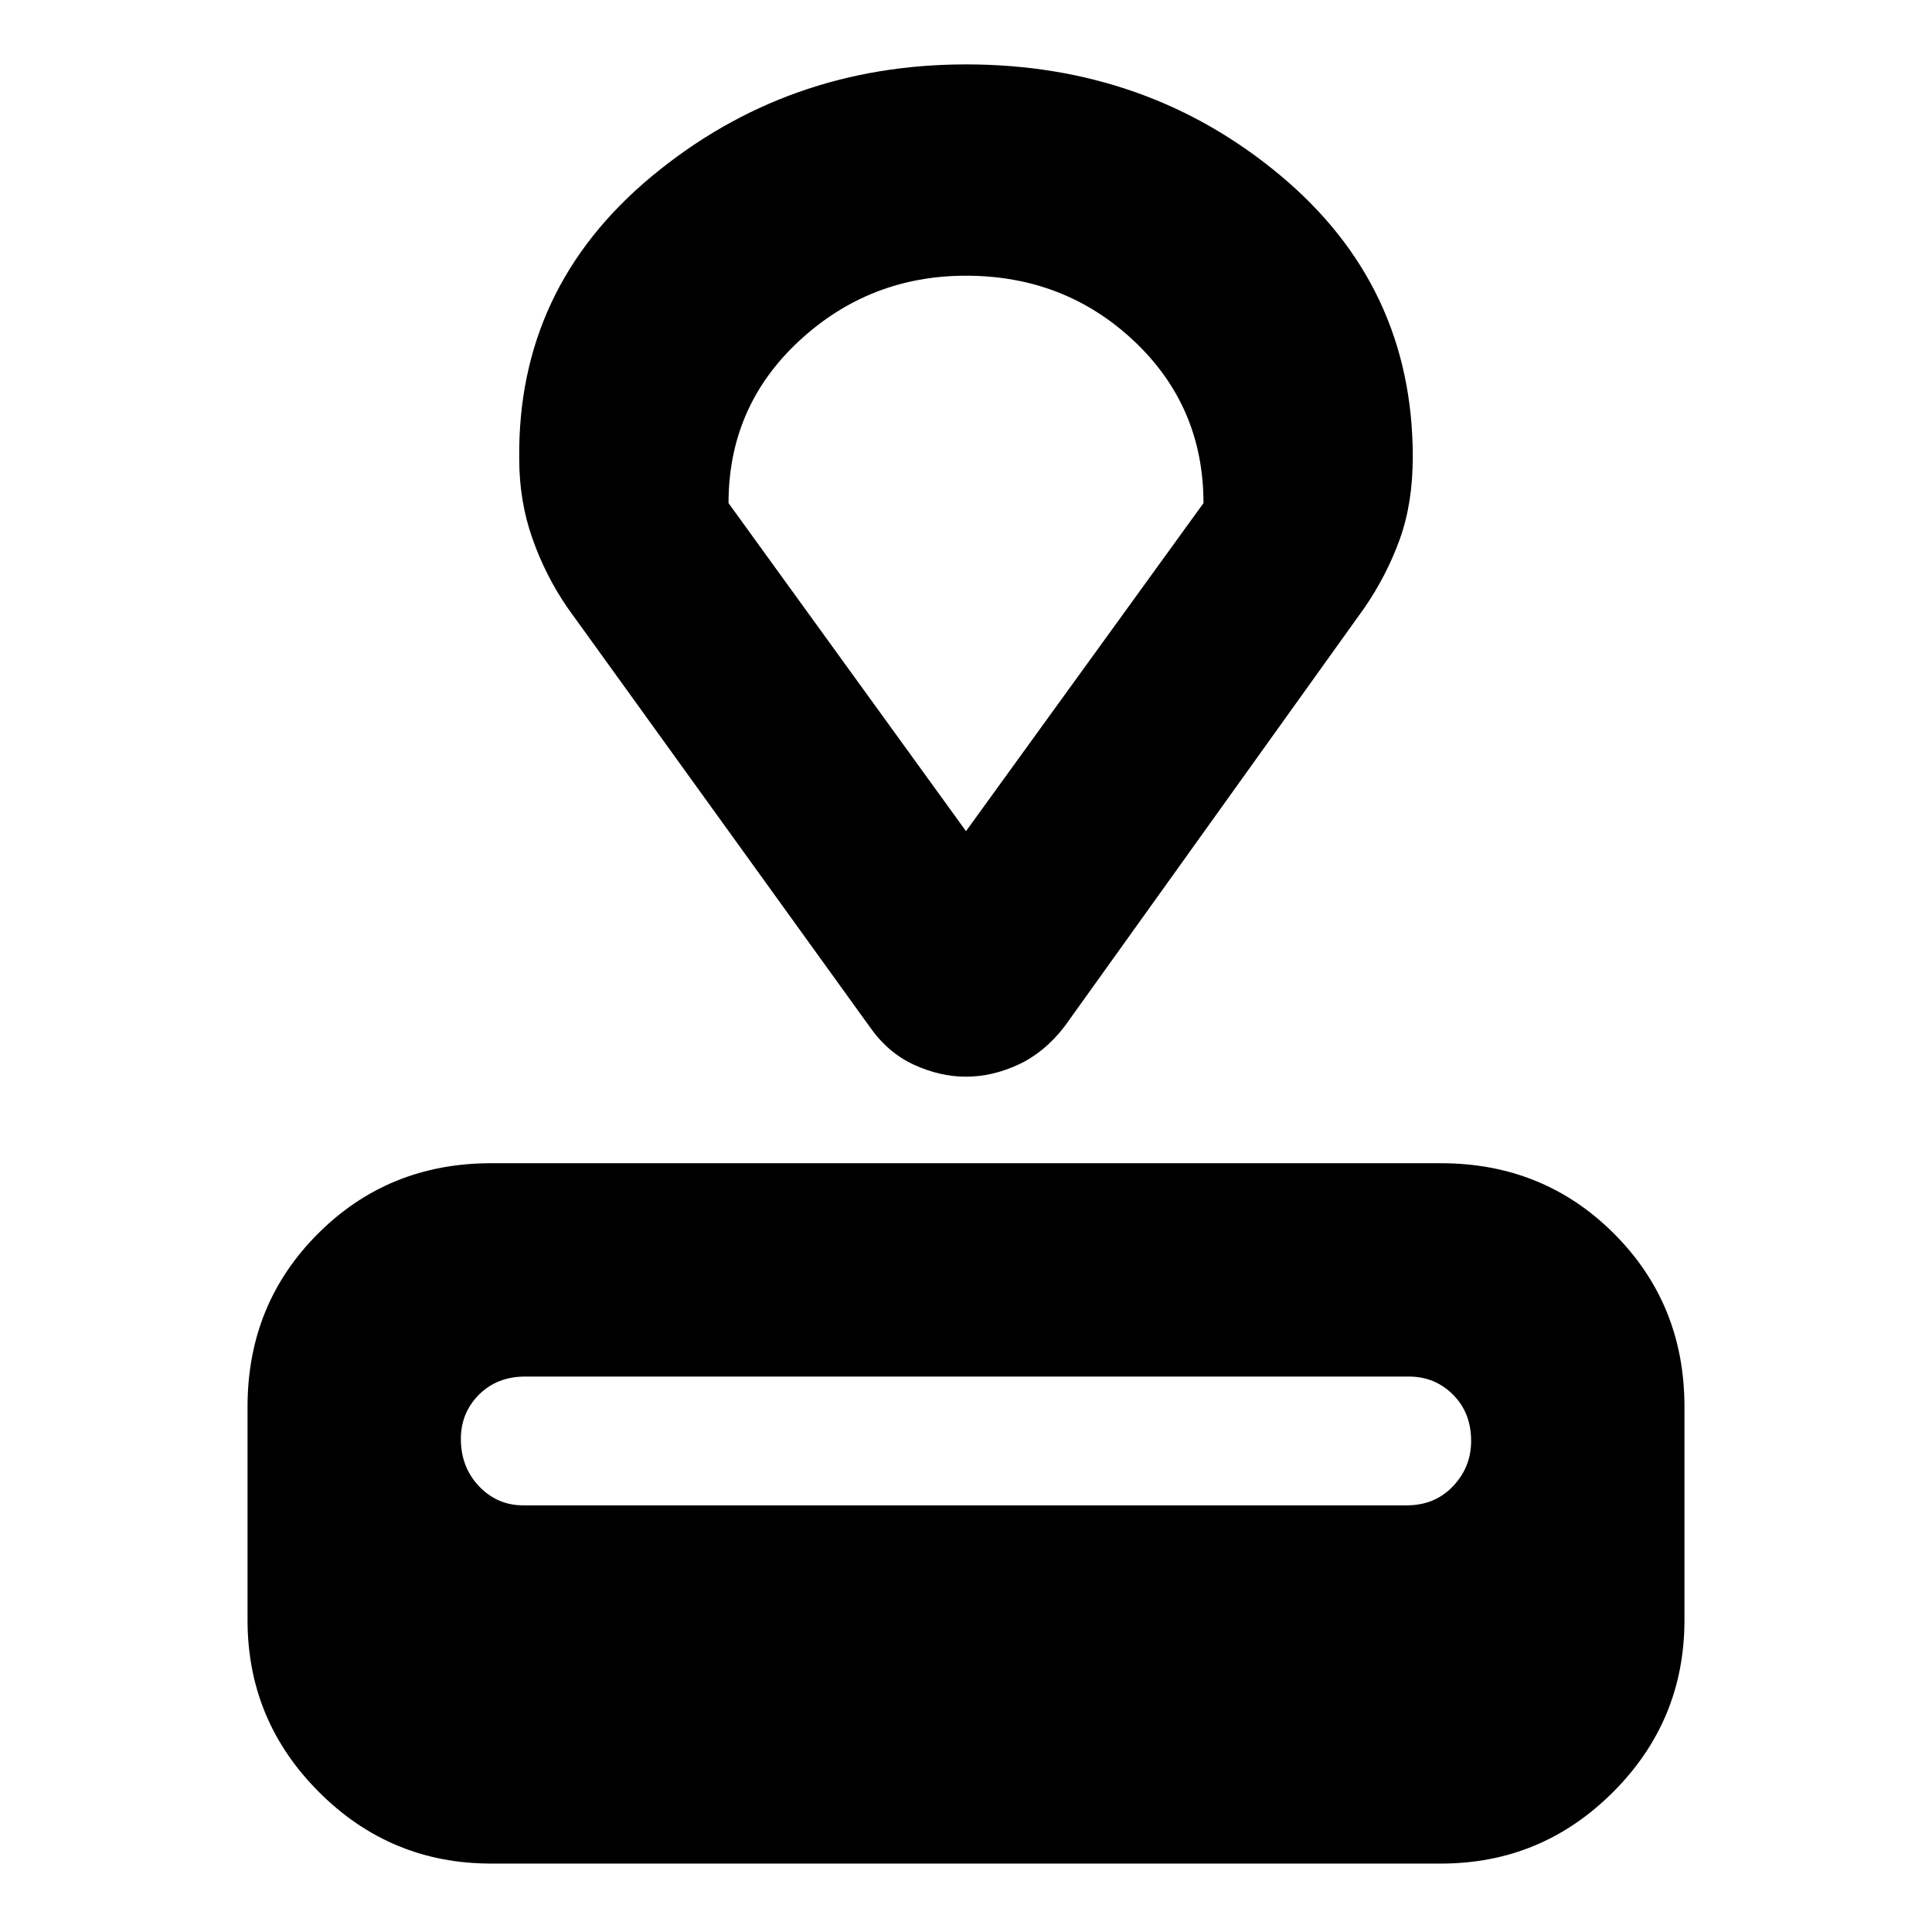 <svg xmlns="http://www.w3.org/2000/svg" height="24" width="24"><path d="M17.9 23.15H6.1q-1.25 0-2.137-.888-.888-.887-.888-2.137v-2.65q0-1.275.875-2.15t2.15-.875h11.8q1.275 0 2.15.875t.875 2.15v2.65q0 1.25-.887 2.137-.888.888-2.138.888Zm-.425-4.45q.35 0 .575-.238.225-.237.225-.562 0-.35-.225-.575-.225-.225-.55-.225H6.525q-.35 0-.575.225-.225.225-.225.55 0 .35.225.587.225.238.55.238ZM16.95 7.55l-3.725 5.2q-.25.325-.575.475-.325.15-.65.15t-.65-.15q-.325-.15-.55-.475l-3.75-5.2q-.275-.4-.437-.863-.163-.462-.163-.987-.025-2.125 1.65-3.513Q9.775.8 12 .8q2.25 0 3.9 1.375t1.65 3.5q0 .575-.162 1.025-.163.45-.438.85ZM12 10.325l2.95-4.075q0-1.2-.862-2.013-.863-.812-2.088-.812-1.2 0-2.075.812-.875.813-.875 2.013Zm0 0Z"/></svg>